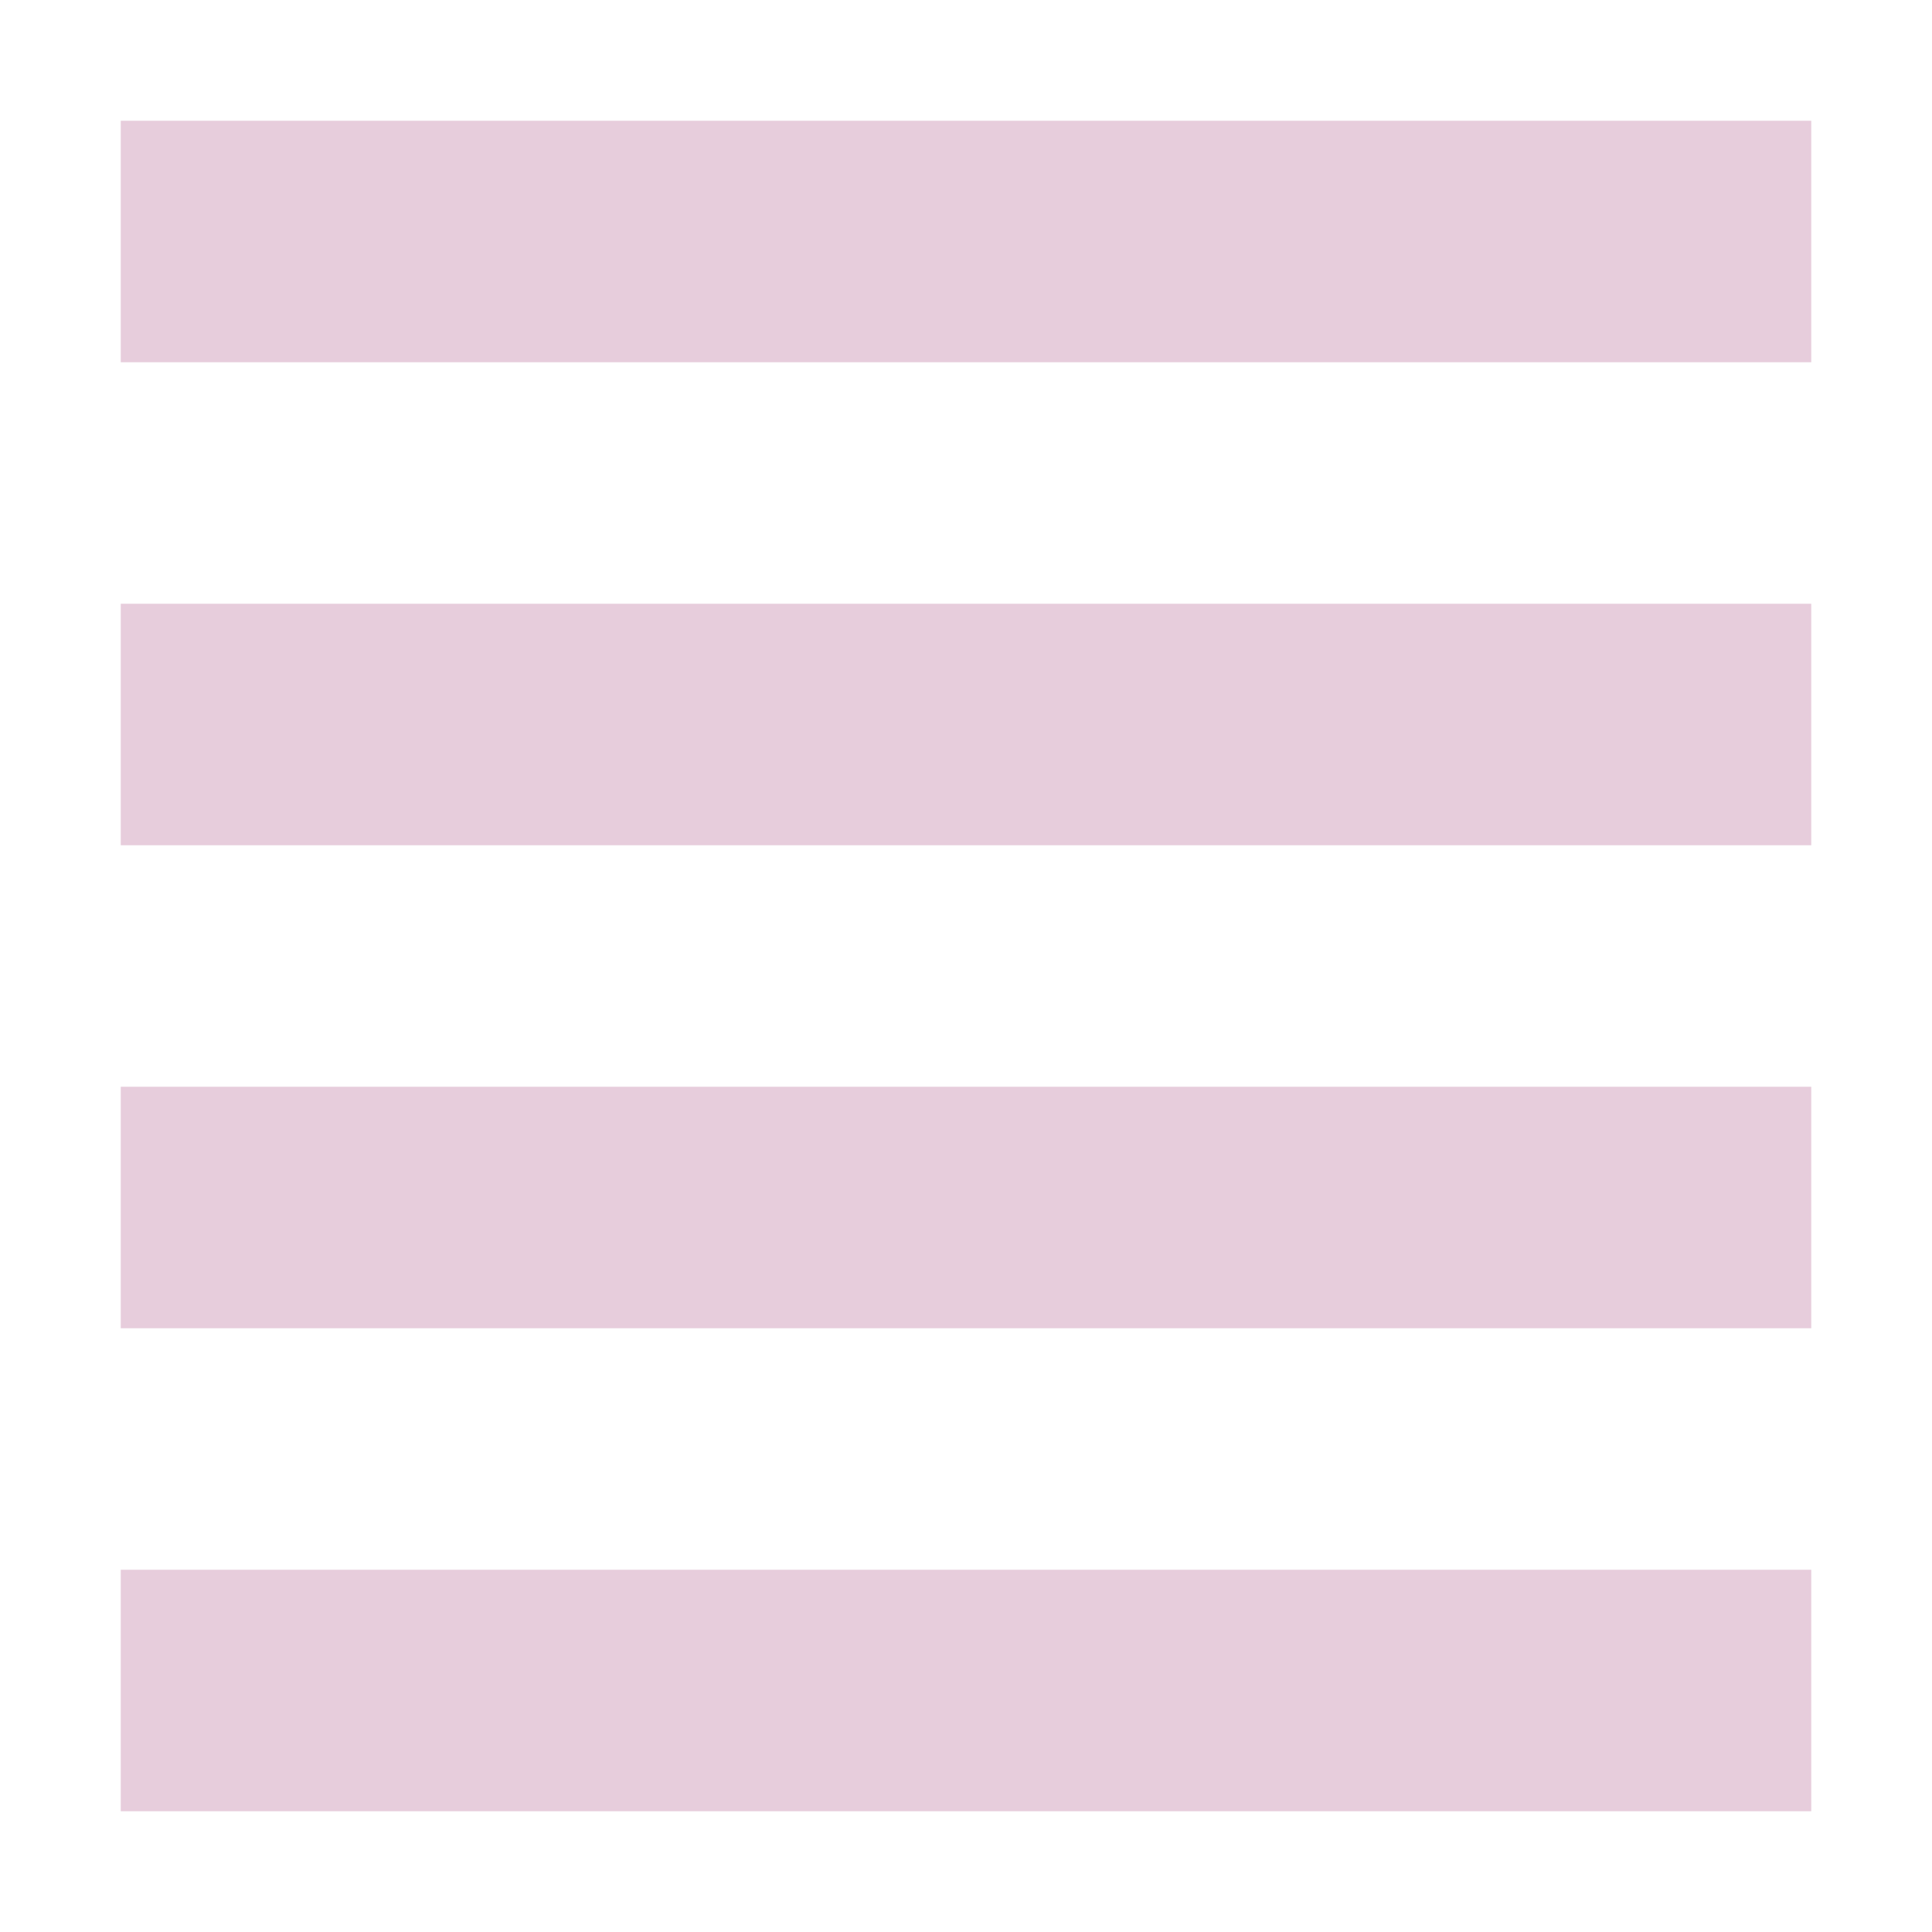 <svg xmlns="http://www.w3.org/2000/svg" width="16" height="16" version="1.1">
 <path style="fill:#e7cddc" d="M 1,1 H 15 V 3 H 1 Z"/>
 <path style="fill:#e7cddc" d="M 1,5 H 15 V 7 H 1 Z"/>
 <path style="fill:#e7cddc" d="M 1,9 H 15 V 11 H 1 Z"/>
 <path style="fill:#e7cddc" d="M 1,13 H 15 V 15 H 1 Z"/>
</svg>
